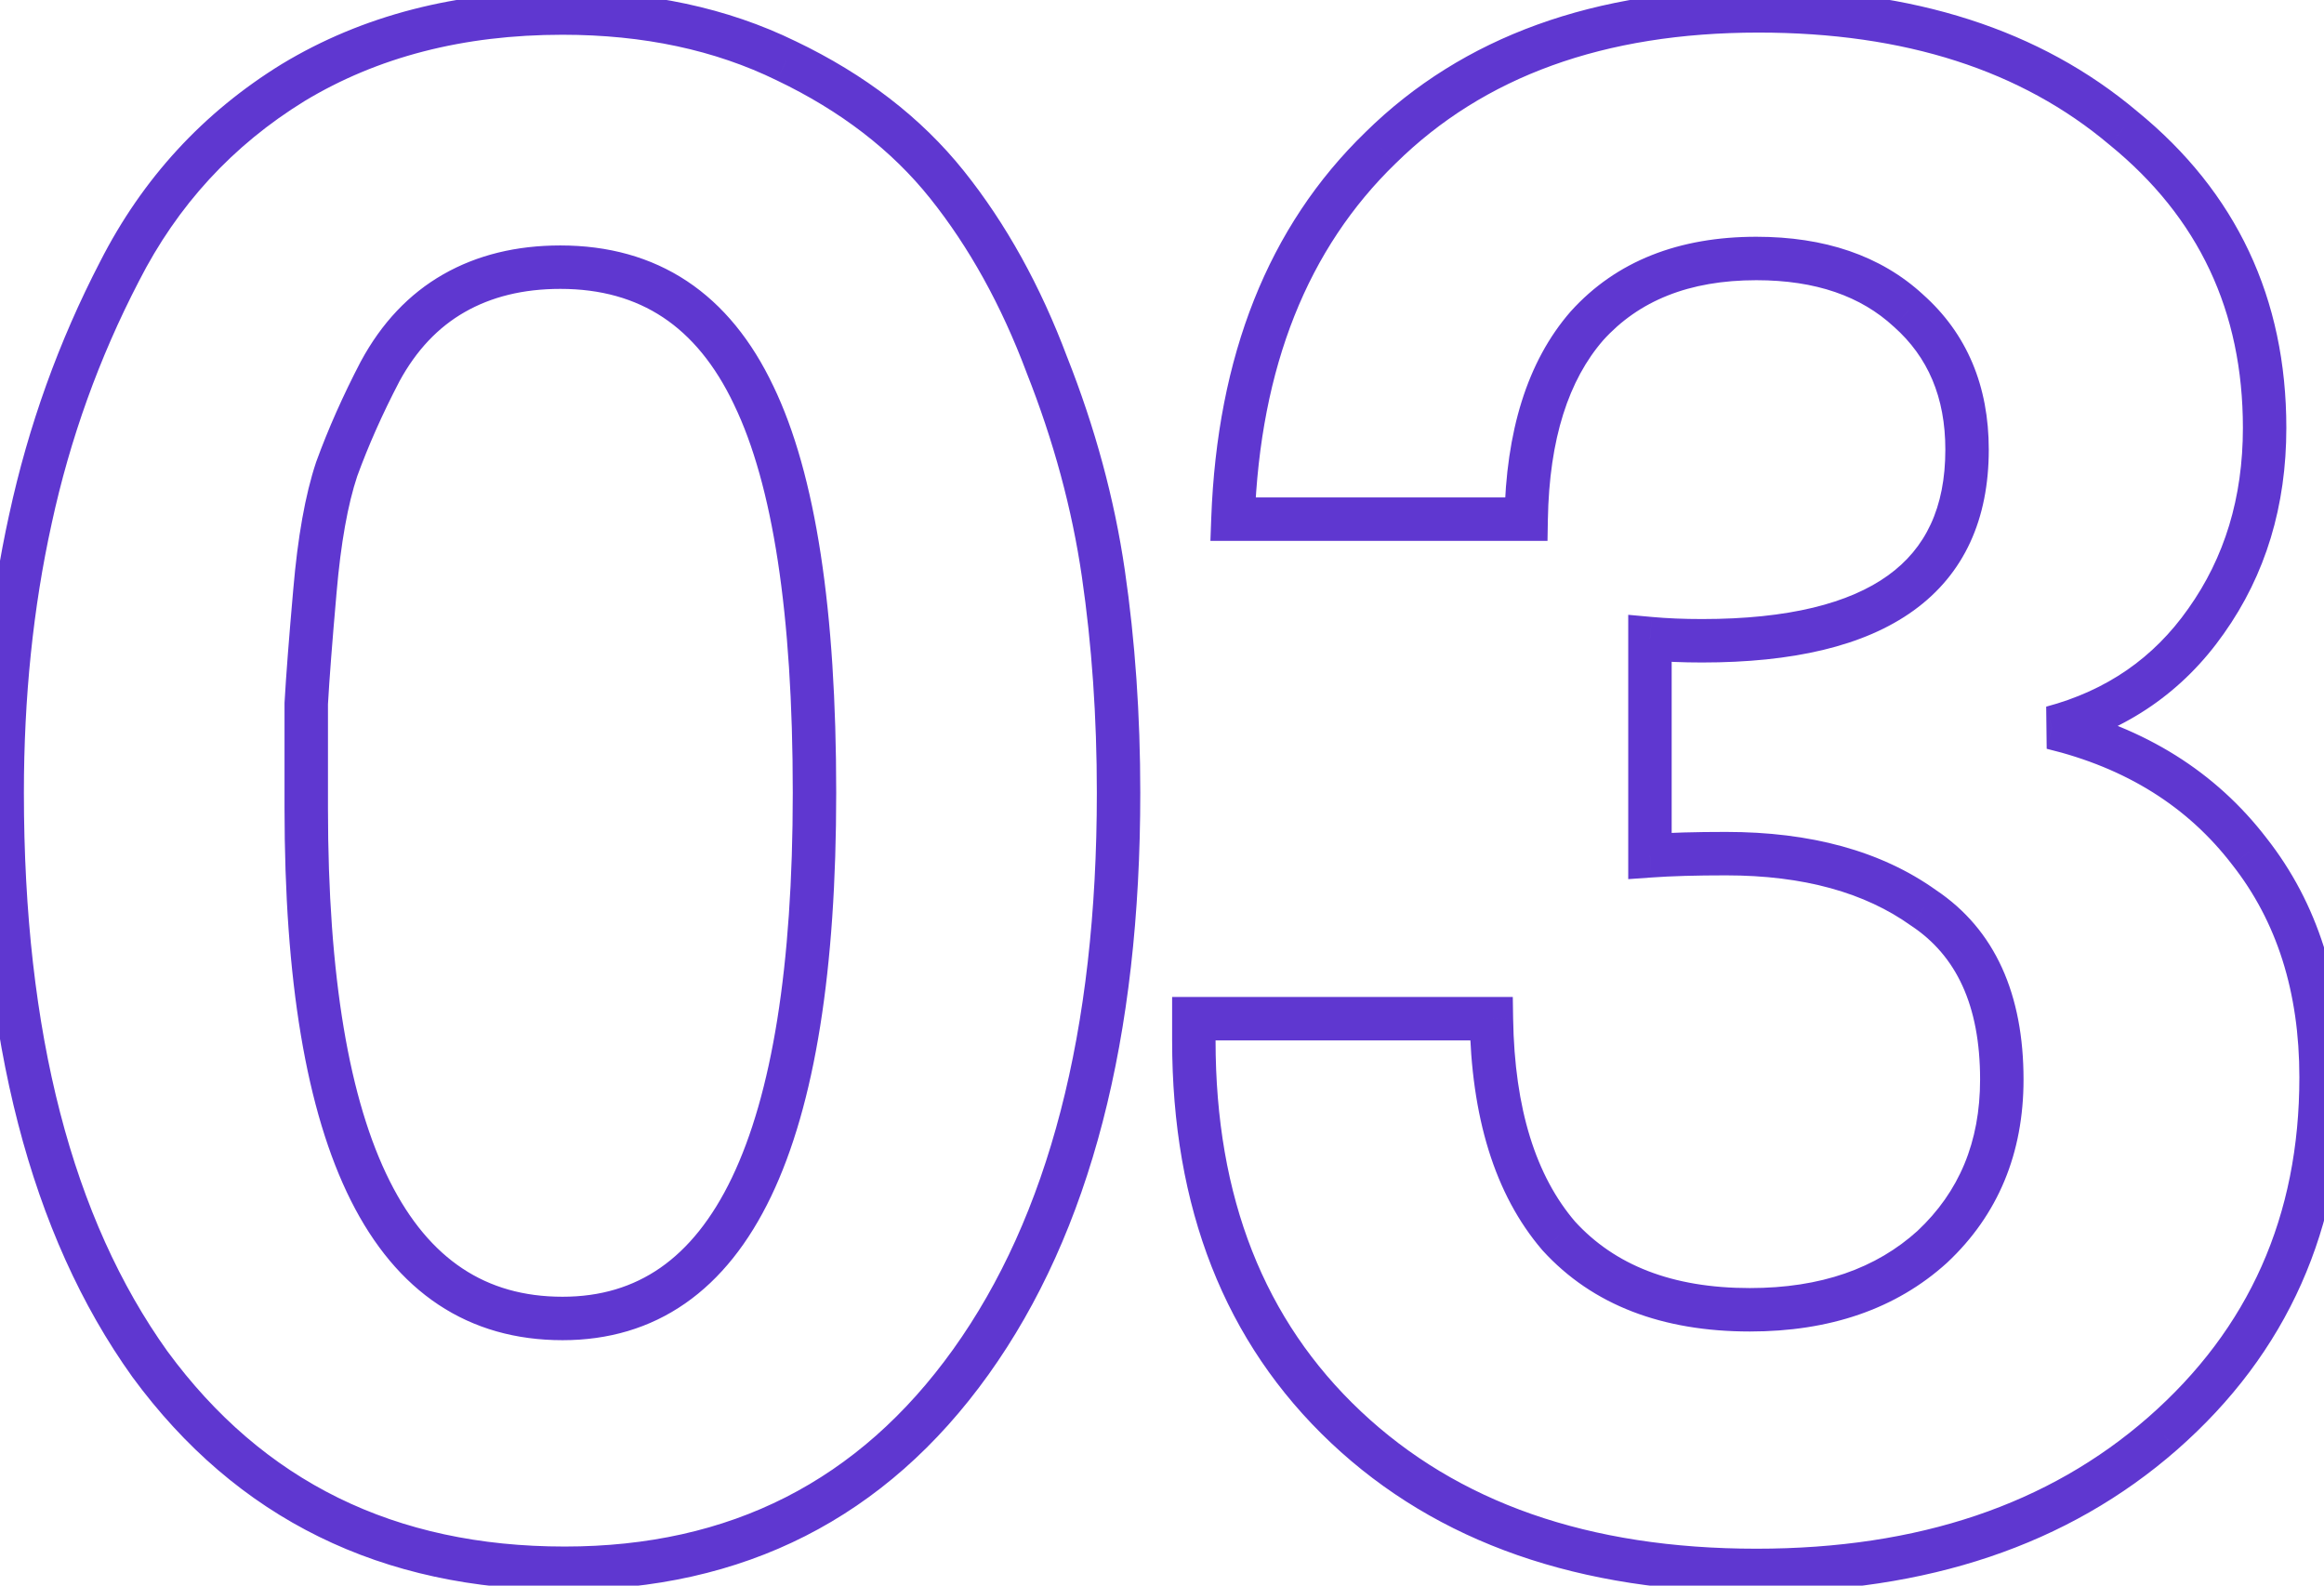 <svg width="107" height="73" viewBox="0 0 107 73" fill="none" xmlns="http://www.w3.org/2000/svg">
<path d="M36.2 2.8L35.761 3.698L35.769 3.702L36.2 2.8ZM43.6 8.5L42.819 9.125V9.125L43.6 8.5ZM48.2 16.8L47.264 17.151L47.267 17.16L47.27 17.168L48.2 16.8ZM50.8 26.4L49.81 26.544L50.8 26.4ZM44.7 62.7L43.887 62.118L44.7 62.7ZM6.9 62.8L6.087 63.382L6.094 63.392L6.9 62.8ZM1.4 23.9L2.377 24.115L2.377 24.112L1.4 23.9ZM5.5 12.5L6.388 12.96L6.391 12.954L5.5 12.5ZM13.5 3.8L12.983 2.944L12.976 2.948L13.5 3.8ZM20.9 13.5L20.404 12.632H20.404L20.9 13.5ZM17.5 17.1L16.621 16.624L16.617 16.631L16.613 16.637L17.5 17.1ZM15.5 21.6L14.56 21.258L14.556 21.271L14.551 21.284L15.5 21.6ZM14.5 27.2L15.496 27.288L15.496 27.285L14.5 27.2ZM14.1 32.4L13.101 32.344L13.1 32.372V32.4H14.1ZM34.7 18.2L33.797 18.629L33.799 18.635L34.7 18.2ZM25.9 1.6C29.639 1.6 32.918 2.308 35.761 3.698L36.639 1.902C33.482 0.358 29.895 -0.4 25.9 -0.4V1.6ZM35.769 3.702C38.718 5.113 41.059 6.924 42.819 9.125L44.381 7.875C42.408 5.409 39.815 3.421 36.632 1.898L35.769 3.702ZM42.819 9.125C44.611 11.365 46.096 14.036 47.264 17.151L49.136 16.449C47.904 13.164 46.322 10.302 44.381 7.875L42.819 9.125ZM47.27 17.168C48.51 20.301 49.356 23.426 49.81 26.544L51.789 26.256C51.311 22.974 50.423 19.699 49.13 16.432L47.27 17.168ZM49.81 26.544C50.27 29.692 50.5 33.011 50.5 36.5H52.5C52.5 32.923 52.264 29.508 51.789 26.256L49.81 26.544ZM50.5 36.5C50.5 47.511 48.257 56.013 43.887 62.118L45.513 63.282C50.21 56.72 52.5 47.756 52.5 36.5H50.5ZM43.887 62.118C39.545 68.183 33.618 71.2 26 71.2V73.2C34.249 73.2 40.788 69.883 45.513 63.282L43.887 62.118ZM26 71.2C18.168 71.2 12.108 68.205 7.706 62.208L6.094 63.392C10.892 69.929 17.566 73.2 26 73.2V71.2ZM7.713 62.218C3.344 56.114 1.1 47.579 1.1 36.5H-0.9C-0.9 47.821 1.389 56.819 6.087 63.382L7.713 62.218ZM1.1 36.5C1.1 32.098 1.527 27.971 2.377 24.115L0.423 23.685C-0.46 27.696 -0.9 31.969 -0.9 36.5H1.1ZM2.377 24.112C3.225 20.197 4.562 16.481 6.388 12.96L4.612 12.04C2.704 15.719 1.308 19.603 0.423 23.688L2.377 24.112ZM6.391 12.954C8.175 9.449 10.716 6.688 14.024 4.652L12.976 2.948C9.351 5.179 6.558 8.218 4.609 12.046L6.391 12.954ZM14.017 4.656C17.372 2.63 21.322 1.6 25.9 1.6V-0.4C21.012 -0.4 16.694 0.703 12.983 2.944L14.017 4.656ZM25.8 11.3C23.787 11.3 21.977 11.733 20.404 12.632L21.396 14.368C22.623 13.667 24.08 13.3 25.8 13.3V11.3ZM20.404 12.632C18.822 13.536 17.564 14.882 16.621 16.624L18.379 17.576C19.169 16.119 20.178 15.064 21.396 14.368L20.404 12.632ZM16.613 16.637C15.795 18.206 15.11 19.746 14.56 21.258L16.44 21.942C16.957 20.521 17.605 19.061 18.387 17.563L16.613 16.637ZM14.551 21.284C14.05 22.789 13.707 24.743 13.504 27.115L15.496 27.285C15.693 24.991 16.017 23.211 16.449 21.916L14.551 21.284ZM13.504 27.112C13.304 29.382 13.169 31.128 13.101 32.344L15.098 32.456C15.164 31.272 15.296 29.552 15.496 27.288L13.504 27.112ZM13.1 32.4C13.1 32.402 13.1 32.405 13.1 32.407C13.1 32.409 13.1 32.412 13.1 32.414C13.1 32.416 13.1 32.419 13.1 32.421C13.1 32.423 13.1 32.426 13.1 32.428C13.1 32.431 13.1 32.433 13.1 32.435C13.1 32.438 13.1 32.44 13.1 32.442C13.1 32.445 13.1 32.447 13.1 32.449C13.1 32.452 13.1 32.454 13.1 32.456C13.1 32.459 13.1 32.461 13.1 32.464C13.1 32.466 13.1 32.468 13.1 32.471C13.1 32.473 13.1 32.475 13.1 32.478C13.1 32.48 13.1 32.483 13.1 32.485C13.1 32.487 13.1 32.49 13.1 32.492C13.1 32.495 13.1 32.497 13.1 32.499C13.1 32.502 13.1 32.504 13.1 32.507C13.1 32.509 13.1 32.511 13.1 32.514C13.1 32.516 13.1 32.519 13.1 32.521C13.1 32.523 13.1 32.526 13.1 32.528C13.1 32.53 13.1 32.533 13.1 32.535C13.1 32.538 13.1 32.54 13.1 32.542C13.1 32.545 13.1 32.547 13.1 32.55C13.1 32.552 13.1 32.554 13.1 32.557C13.1 32.559 13.1 32.562 13.1 32.564C13.1 32.567 13.1 32.569 13.1 32.571C13.1 32.574 13.1 32.576 13.1 32.579C13.1 32.581 13.1 32.584 13.1 32.586C13.1 32.588 13.1 32.591 13.1 32.593C13.1 32.596 13.1 32.598 13.1 32.6C13.1 32.603 13.1 32.605 13.1 32.608C13.1 32.61 13.1 32.613 13.1 32.615C13.1 32.617 13.1 32.62 13.1 32.622C13.1 32.625 13.1 32.627 13.1 32.63C13.1 32.632 13.1 32.635 13.1 32.637C13.1 32.639 13.1 32.642 13.1 32.644C13.1 32.647 13.1 32.649 13.1 32.652C13.1 32.654 13.1 32.657 13.1 32.659C13.1 32.661 13.1 32.664 13.1 32.666C13.1 32.669 13.1 32.671 13.1 32.674C13.1 32.676 13.1 32.679 13.1 32.681C13.1 32.684 13.1 32.686 13.1 32.689C13.1 32.691 13.1 32.694 13.1 32.696C13.1 32.698 13.1 32.701 13.1 32.703C13.1 32.706 13.1 32.708 13.1 32.711C13.1 32.713 13.1 32.716 13.1 32.718C13.1 32.721 13.1 32.723 13.1 32.726C13.1 32.728 13.1 32.731 13.1 32.733C13.1 32.736 13.1 32.738 13.1 32.741C13.1 32.743 13.1 32.746 13.1 32.748C13.1 32.751 13.1 32.753 13.1 32.755C13.1 32.758 13.1 32.761 13.1 32.763C13.1 32.766 13.1 32.768 13.1 32.77C13.1 32.773 13.1 32.776 13.1 32.778C13.1 32.781 13.1 32.783 13.1 32.785C13.1 32.788 13.1 32.791 13.1 32.793C13.1 32.795 13.1 32.798 13.1 32.801C13.1 32.803 13.1 32.806 13.1 32.808C13.1 32.811 13.1 32.813 13.1 32.816C13.1 32.818 13.1 32.821 13.1 32.823C13.1 32.826 13.1 32.828 13.1 32.831C13.1 32.833 13.1 32.836 13.1 32.838C13.1 32.841 13.1 32.843 13.1 32.846C13.1 32.849 13.1 32.851 13.1 32.853C13.1 32.856 13.1 32.859 13.1 32.861C13.1 32.864 13.1 32.866 13.1 32.869C13.1 32.871 13.1 32.874 13.1 32.876C13.1 32.879 13.1 32.882 13.1 32.884C13.1 32.886 13.1 32.889 13.1 32.892C13.1 32.894 13.1 32.897 13.1 32.899C13.1 32.902 13.1 32.904 13.1 32.907C13.1 32.91 13.1 32.912 13.1 32.915C13.1 32.917 13.1 32.92 13.1 32.922C13.1 32.925 13.1 32.927 13.1 32.93C13.1 32.932 13.1 32.935 13.1 32.938C13.1 32.94 13.1 32.943 13.1 32.945C13.1 32.948 13.1 32.95 13.1 32.953C13.1 32.956 13.1 32.958 13.1 32.961C13.1 32.963 13.1 32.966 13.1 32.968C13.1 32.971 13.1 32.974 13.1 32.976C13.1 32.979 13.1 32.981 13.1 32.984C13.1 32.987 13.1 32.989 13.1 32.992C13.1 32.994 13.1 32.997 13.1 33C13.1 33.002 13.1 33.005 13.1 33.007C13.1 33.01 13.1 33.013 13.1 33.015C13.1 33.018 13.1 33.02 13.1 33.023C13.1 33.026 13.1 33.028 13.1 33.031C13.1 33.033 13.1 33.036 13.1 33.038C13.1 33.041 13.1 33.044 13.1 33.046C13.1 33.049 13.1 33.052 13.1 33.054C13.1 33.057 13.1 33.059 13.1 33.062C13.1 33.065 13.1 33.067 13.1 33.07C13.1 33.072 13.1 33.075 13.1 33.078C13.1 33.08 13.1 33.083 13.1 33.086C13.1 33.088 13.1 33.091 13.1 33.093C13.1 33.096 13.1 33.099 13.1 33.101C13.1 33.104 13.1 33.107 13.1 33.109C13.1 33.112 13.1 33.114 13.1 33.117C13.1 33.12 13.1 33.123 13.1 33.125C13.1 33.128 13.1 33.13 13.1 33.133C13.1 33.136 13.1 33.138 13.1 33.141C13.1 33.144 13.1 33.146 13.1 33.149C13.1 33.152 13.1 33.154 13.1 33.157C13.1 33.16 13.1 33.162 13.1 33.165C13.1 33.167 13.1 33.17 13.1 33.173C13.1 33.175 13.1 33.178 13.1 33.181C13.1 33.183 13.1 33.186 13.1 33.189C13.1 33.191 13.1 33.194 13.1 33.197C13.1 33.199 13.1 33.202 13.1 33.205C13.1 33.207 13.1 33.21 13.1 33.213C13.1 33.215 13.1 33.218 13.1 33.221C13.1 33.224 13.1 33.226 13.1 33.229C13.1 33.231 13.1 33.234 13.1 33.237C13.1 33.24 13.1 33.242 13.1 33.245C13.1 33.248 13.1 33.25 13.1 33.253C13.1 33.256 13.1 33.258 13.1 33.261C13.1 33.264 13.1 33.266 13.1 33.269C13.1 33.272 13.1 33.275 13.1 33.277C13.1 33.28 13.1 33.283 13.1 33.285C13.1 33.288 13.1 33.291 13.1 33.293C13.1 33.296 13.1 33.299 13.1 33.301C13.1 33.304 13.1 33.307 13.1 33.31C13.1 33.312 13.1 33.315 13.1 33.318C13.1 33.321 13.1 33.323 13.1 33.326C13.1 33.329 13.1 33.331 13.1 33.334C13.1 33.337 13.1 33.34 13.1 33.342C13.1 33.345 13.1 33.348 13.1 33.35C13.1 33.353 13.1 33.356 13.1 33.359C13.1 33.361 13.1 33.364 13.1 33.367C13.1 33.37 13.1 33.372 13.1 33.375C13.1 33.378 13.1 33.38 13.1 33.383C13.1 33.386 13.1 33.389 13.1 33.391C13.1 33.394 13.1 33.397 13.1 33.4C13.1 33.402 13.1 33.405 13.1 33.408C13.1 33.411 13.1 33.413 13.1 33.416C13.1 33.419 13.1 33.422 13.1 33.424C13.1 33.427 13.1 33.43 13.1 33.433C13.1 33.435 13.1 33.438 13.1 33.441C13.1 33.444 13.1 33.446 13.1 33.449C13.1 33.452 13.1 33.455 13.1 33.458C13.1 33.46 13.1 33.463 13.1 33.466C13.1 33.469 13.1 33.471 13.1 33.474C13.1 33.477 13.1 33.48 13.1 33.482C13.1 33.485 13.1 33.488 13.1 33.491C13.1 33.493 13.1 33.496 13.1 33.499C13.1 33.502 13.1 33.505 13.1 33.507C13.1 33.51 13.1 33.513 13.1 33.516C13.1 33.519 13.1 33.521 13.1 33.524C13.1 33.527 13.1 33.53 13.1 33.532C13.1 33.535 13.1 33.538 13.1 33.541C13.1 33.544 13.1 33.547 13.1 33.549C13.1 33.552 13.1 33.555 13.1 33.558C13.1 33.56 13.1 33.563 13.1 33.566C13.1 33.569 13.1 33.572 13.1 33.575C13.1 33.577 13.1 33.58 13.1 33.583C13.1 33.586 13.1 33.589 13.1 33.591C13.1 33.594 13.1 33.597 13.1 33.6C13.1 33.603 13.1 33.605 13.1 33.608C13.1 33.611 13.1 33.614 13.1 33.617C13.1 33.62 13.1 33.622 13.1 33.625C13.1 33.628 13.1 33.631 13.1 33.634C13.1 33.636 13.1 33.639 13.1 33.642C13.1 33.645 13.1 33.648 13.1 33.651C13.1 33.654 13.1 33.656 13.1 33.659C13.1 33.662 13.1 33.665 13.1 33.668C13.1 33.671 13.1 33.673 13.1 33.676C13.1 33.679 13.1 33.682 13.1 33.685C13.1 33.688 13.1 33.691 13.1 33.693C13.1 33.696 13.1 33.699 13.1 33.702C13.1 33.705 13.1 33.708 13.1 33.71C13.1 33.713 13.1 33.716 13.1 33.719C13.1 33.722 13.1 33.725 13.1 33.728C13.1 33.73 13.1 33.733 13.1 33.736C13.1 33.739 13.1 33.742 13.1 33.745C13.1 33.748 13.1 33.751 13.1 33.753C13.1 33.756 13.1 33.759 13.1 33.762C13.1 33.765 13.1 33.768 13.1 33.771C13.1 33.773 13.1 33.776 13.1 33.779C13.1 33.782 13.1 33.785 13.1 33.788C13.1 33.791 13.1 33.794 13.1 33.797C13.1 33.8 13.1 33.802 13.1 33.805C13.1 33.808 13.1 33.811 13.1 33.814C13.1 33.817 13.1 33.82 13.1 33.823C13.1 33.825 13.1 33.828 13.1 33.831C13.1 33.834 13.1 33.837 13.1 33.84C13.1 33.843 13.1 33.846 13.1 33.849C13.1 33.852 13.1 33.855 13.1 33.857C13.1 33.86 13.1 33.863 13.1 33.866C13.1 33.869 13.1 33.872 13.1 33.875C13.1 33.878 13.1 33.881 13.1 33.884C13.1 33.887 13.1 33.889 13.1 33.892C13.1 33.895 13.1 33.898 13.1 33.901C13.1 33.904 13.1 33.907 13.1 33.91C13.1 33.913 13.1 33.916 13.1 33.919C13.1 33.922 13.1 33.925 13.1 33.928C13.1 33.931 13.1 33.933 13.1 33.936C13.1 33.939 13.1 33.942 13.1 33.945C13.1 33.948 13.1 33.951 13.1 33.954C13.1 33.957 13.1 33.96 13.1 33.963C13.1 33.966 13.1 33.969 13.1 33.972C13.1 33.975 13.1 33.977 13.1 33.98C13.1 33.983 13.1 33.986 13.1 33.989C13.1 33.992 13.1 33.995 13.1 33.998C13.1 34.001 13.1 34.004 13.1 34.007C13.1 34.01 13.1 34.013 13.1 34.016C13.1 34.019 13.1 34.022 13.1 34.025C13.1 34.028 13.1 34.031 13.1 34.034C13.1 34.037 13.1 34.04 13.1 34.043C13.1 34.046 13.1 34.049 13.1 34.052C13.1 34.055 13.1 34.058 13.1 34.06C13.1 34.063 13.1 34.066 13.1 34.069C13.1 34.072 13.1 34.075 13.1 34.078C13.1 34.081 13.1 34.084 13.1 34.087C13.1 34.09 13.1 34.093 13.1 34.096C13.1 34.099 13.1 34.102 13.1 34.105C13.1 34.108 13.1 34.111 13.1 34.114C13.1 34.117 13.1 34.12 13.1 34.123C13.1 34.126 13.1 34.129 13.1 34.132C13.1 34.135 13.1 34.138 13.1 34.141C13.1 34.144 13.1 34.147 13.1 34.15C13.1 34.153 13.1 34.156 13.1 34.159C13.1 34.162 13.1 34.165 13.1 34.168C13.1 34.171 13.1 34.175 13.1 34.178C13.1 34.181 13.1 34.184 13.1 34.187C13.1 34.19 13.1 34.193 13.1 34.196C13.1 34.199 13.1 34.202 13.1 34.205C13.1 34.208 13.1 34.211 13.1 34.214C13.1 34.217 13.1 34.22 13.1 34.223C13.1 34.226 13.1 34.229 13.1 34.232C13.1 34.235 13.1 34.238 13.1 34.241C13.1 34.244 13.1 34.247 13.1 34.25C13.1 34.253 13.1 34.256 13.1 34.259C13.1 34.262 13.1 34.265 13.1 34.269C13.1 34.272 13.1 34.275 13.1 34.278C13.1 34.281 13.1 34.284 13.1 34.287C13.1 34.29 13.1 34.293 13.1 34.296C13.1 34.299 13.1 34.302 13.1 34.305C13.1 34.308 13.1 34.311 13.1 34.314C13.1 34.317 13.1 34.321 13.1 34.324C13.1 34.327 13.1 34.33 13.1 34.333C13.1 34.336 13.1 34.339 13.1 34.342C13.1 34.345 13.1 34.348 13.1 34.351C13.1 34.354 13.1 34.357 13.1 34.36C13.1 34.364 13.1 34.367 13.1 34.37C13.1 34.373 13.1 34.376 13.1 34.379C13.1 34.382 13.1 34.385 13.1 34.388C13.1 34.391 13.1 34.394 13.1 34.397C13.1 34.401 13.1 34.404 13.1 34.407C13.1 34.41 13.1 34.413 13.1 34.416C13.1 34.419 13.1 34.422 13.1 34.425C13.1 34.428 13.1 34.431 13.1 34.435C13.1 34.438 13.1 34.441 13.1 34.444C13.1 34.447 13.1 34.45 13.1 34.453C13.1 34.456 13.1 34.459 13.1 34.463C13.1 34.466 13.1 34.469 13.1 34.472C13.1 34.475 13.1 34.478 13.1 34.481C13.1 34.484 13.1 34.487 13.1 34.491C13.1 34.494 13.1 34.497 13.1 34.5C13.1 34.503 13.1 34.506 13.1 34.509C13.1 34.513 13.1 34.516 13.1 34.519C13.1 34.522 13.1 34.525 13.1 34.528C13.1 34.531 13.1 34.534 13.1 34.538C13.1 34.541 13.1 34.544 13.1 34.547C13.1 34.55 13.1 34.553 13.1 34.556C13.1 34.56 13.1 34.563 13.1 34.566C13.1 34.569 13.1 34.572 13.1 34.575C13.1 34.578 13.1 34.582 13.1 34.585C13.1 34.588 13.1 34.591 13.1 34.594C13.1 34.597 13.1 34.6 13.1 34.604C13.1 34.607 13.1 34.61 13.1 34.613C13.1 34.616 13.1 34.62 13.1 34.623C13.1 34.626 13.1 34.629 13.1 34.632C13.1 34.635 13.1 34.639 13.1 34.642C13.1 34.645 13.1 34.648 13.1 34.651C13.1 34.654 13.1 34.657 13.1 34.661C13.1 34.664 13.1 34.667 13.1 34.67C13.1 34.673 13.1 34.677 13.1 34.68C13.1 34.683 13.1 34.686 13.1 34.689C13.1 34.693 13.1 34.696 13.1 34.699C13.1 34.702 13.1 34.705 13.1 34.709C13.1 34.712 13.1 34.715 13.1 34.718C13.1 34.721 13.1 34.724 13.1 34.728C13.1 34.731 13.1 34.734 13.1 34.737C13.1 34.74 13.1 34.744 13.1 34.747C13.1 34.75 13.1 34.753 13.1 34.757C13.1 34.76 13.1 34.763 13.1 34.766C13.1 34.769 13.1 34.773 13.1 34.776C13.1 34.779 13.1 34.782 13.1 34.785C13.1 34.789 13.1 34.792 13.1 34.795C13.1 34.798 13.1 34.801 13.1 34.805C13.1 34.808 13.1 34.811 13.1 34.814C13.1 34.818 13.1 34.821 13.1 34.824C13.1 34.827 13.1 34.831 13.1 34.834C13.1 34.837 13.1 34.84 13.1 34.843C13.1 34.847 13.1 34.85 13.1 34.853C13.1 34.856 13.1 34.86 13.1 34.863C13.1 34.866 13.1 34.869 13.1 34.873C13.1 34.876 13.1 34.879 13.1 34.882C13.1 34.886 13.1 34.889 13.1 34.892C13.1 34.895 13.1 34.899 13.1 34.902C13.1 34.905 13.1 34.908 13.1 34.912C13.1 34.915 13.1 34.918 13.1 34.921C13.1 34.925 13.1 34.928 13.1 34.931C13.1 34.934 13.1 34.938 13.1 34.941C13.1 34.944 13.1 34.947 13.1 34.951C13.1 34.954 13.1 34.957 13.1 34.961C13.1 34.964 13.1 34.967 13.1 34.97C13.1 34.974 13.1 34.977 13.1 34.98C13.1 34.983 13.1 34.987 13.1 34.99C13.1 34.993 13.1 34.997 13.1 35C13.1 35.003 13.1 35.006 13.1 35.01C13.1 35.013 13.1 35.016 13.1 35.02C13.1 35.023 13.1 35.026 13.1 35.029C13.1 35.033 13.1 35.036 13.1 35.039C13.1 35.043 13.1 35.046 13.1 35.049C13.1 35.053 13.1 35.056 13.1 35.059C13.1 35.062 13.1 35.066 13.1 35.069C13.1 35.072 13.1 35.076 13.1 35.079C13.1 35.082 13.1 35.086 13.1 35.089C13.1 35.092 13.1 35.096 13.1 35.099C13.1 35.102 13.1 35.105 13.1 35.109C13.1 35.112 13.1 35.115 13.1 35.119C13.1 35.122 13.1 35.125 13.1 35.129C13.1 35.132 13.1 35.135 13.1 35.139C13.1 35.142 13.1 35.145 13.1 35.149C13.1 35.152 13.1 35.155 13.1 35.159C13.1 35.162 13.1 35.165 13.1 35.169C13.1 35.172 13.1 35.175 13.1 35.179C13.1 35.182 13.1 35.185 13.1 35.189C13.1 35.192 13.1 35.195 13.1 35.199C13.1 35.202 13.1 35.205 13.1 35.209C13.1 35.212 13.1 35.215 13.1 35.219C13.1 35.222 13.1 35.225 13.1 35.229C13.1 35.232 13.1 35.236 13.1 35.239C13.1 35.242 13.1 35.246 13.1 35.249C13.1 35.252 13.1 35.256 13.1 35.259C13.1 35.263 13.1 35.266 13.1 35.269C13.1 35.273 13.1 35.276 13.1 35.279C13.1 35.283 13.1 35.286 13.1 35.289C13.1 35.293 13.1 35.296 13.1 35.3C13.1 35.303 13.1 35.306 13.1 35.31C13.1 35.313 13.1 35.316 13.1 35.32C13.1 35.323 13.1 35.327 13.1 35.33C13.1 35.333 13.1 35.337 13.1 35.34C13.1 35.343 13.1 35.347 13.1 35.35C13.1 35.354 13.1 35.357 13.1 35.36C13.1 35.364 13.1 35.367 13.1 35.371C13.1 35.374 13.1 35.377 13.1 35.381C13.1 35.384 13.1 35.388 13.1 35.391C13.1 35.394 13.1 35.398 13.1 35.401C13.1 35.405 13.1 35.408 13.1 35.411C13.1 35.415 13.1 35.418 13.1 35.422C13.1 35.425 13.1 35.428 13.1 35.432C13.1 35.435 13.1 35.439 13.1 35.442C13.1 35.446 13.1 35.449 13.1 35.452C13.1 35.456 13.1 35.459 13.1 35.463C13.1 35.466 13.1 35.47 13.1 35.473C13.1 35.476 13.1 35.48 13.1 35.483C13.1 35.487 13.1 35.49 13.1 35.494C13.1 35.497 13.1 35.5 13.1 35.504C13.1 35.507 13.1 35.511 13.1 35.514C13.1 35.518 13.1 35.521 13.1 35.525C13.1 35.528 13.1 35.531 13.1 35.535C13.1 35.538 13.1 35.542 13.1 35.545C13.1 35.549 13.1 35.552 13.1 35.556C13.1 35.559 13.1 35.562 13.1 35.566C13.1 35.569 13.1 35.573 13.1 35.576C13.1 35.58 13.1 35.583 13.1 35.587C13.1 35.59 13.1 35.594 13.1 35.597C13.1 35.6 13.1 35.604 13.1 35.607C13.1 35.611 13.1 35.614 13.1 35.618C13.1 35.621 13.1 35.625 13.1 35.628C13.1 35.632 13.1 35.635 13.1 35.639C13.1 35.642 13.1 35.646 13.1 35.649C13.1 35.653 13.1 35.656 13.1 35.66C13.1 35.663 13.1 35.666 13.1 35.67C13.1 35.673 13.1 35.677 13.1 35.68C13.1 35.684 13.1 35.687 13.1 35.691C13.1 35.694 13.1 35.698 13.1 35.701C13.1 35.705 13.1 35.708 13.1 35.712C13.1 35.715 13.1 35.719 13.1 35.722C13.1 35.726 13.1 35.729 13.1 35.733C13.1 35.736 13.1 35.74 13.1 35.743C13.1 35.747 13.1 35.75 13.1 35.754C13.1 35.757 13.1 35.761 13.1 35.764C13.1 35.768 13.1 35.772 13.1 35.775C13.1 35.779 13.1 35.782 13.1 35.785C13.1 35.789 13.1 35.793 13.1 35.796C13.1 35.8 13.1 35.803 13.1 35.807C13.1 35.81 13.1 35.814 13.1 35.817C13.1 35.821 13.1 35.824 13.1 35.828C13.1 35.831 13.1 35.835 13.1 35.838C13.1 35.842 13.1 35.846 13.1 35.849C13.1 35.853 13.1 35.856 13.1 35.86C13.1 35.863 13.1 35.867 13.1 35.87C13.1 35.874 13.1 35.877 13.1 35.881C13.1 35.885 13.1 35.888 13.1 35.892C13.1 35.895 13.1 35.899 13.1 35.902C13.1 35.906 13.1 35.909 13.1 35.913C13.1 35.916 13.1 35.92 13.1 35.923C13.1 35.927 13.1 35.931 13.1 35.934C13.1 35.938 13.1 35.941 13.1 35.945C13.1 35.949 13.1 35.952 13.1 35.956C13.1 35.959 13.1 35.963 13.1 35.966C13.1 35.97 13.1 35.974 13.1 35.977C13.1 35.981 13.1 35.984 13.1 35.988C13.1 35.991 13.1 35.995 13.1 35.998C13.1 36.002 13.1 36.006 13.1 36.009C13.1 36.013 13.1 36.016 13.1 36.02C13.1 36.024 13.1 36.027 13.1 36.031C13.1 36.034 13.1 36.038 13.1 36.041C13.1 36.045 13.1 36.049 13.1 36.052C13.1 36.056 13.1 36.059 13.1 36.063C13.1 36.067 13.1 36.07 13.1 36.074C13.1 36.078 13.1 36.081 13.1 36.085C13.1 36.088 13.1 36.092 13.1 36.096C13.1 36.099 13.1 36.103 13.1 36.106C13.1 36.11 13.1 36.114 13.1 36.117C13.1 36.121 13.1 36.124 13.1 36.128C13.1 36.132 13.1 36.135 13.1 36.139C13.1 36.142 13.1 36.146 13.1 36.15C13.1 36.153 13.1 36.157 13.1 36.161C13.1 36.164 13.1 36.168 13.1 36.172C13.1 36.175 13.1 36.179 13.1 36.182C13.1 36.186 13.1 36.19 13.1 36.193C13.1 36.197 13.1 36.201 13.1 36.204C13.1 36.208 13.1 36.212 13.1 36.215C13.1 36.219 13.1 36.222 13.1 36.226C13.1 36.23 13.1 36.233 13.1 36.237C13.1 36.241 13.1 36.244 13.1 36.248C13.1 36.252 13.1 36.255 13.1 36.259C13.1 36.263 13.1 36.266 13.1 36.27C13.1 36.273 13.1 36.277 13.1 36.281C13.1 36.285 13.1 36.288 13.1 36.292C13.1 36.295 13.1 36.299 13.1 36.303C13.1 36.306 13.1 36.31 13.1 36.314C13.1 36.318 13.1 36.321 13.1 36.325C13.1 36.328 13.1 36.332 13.1 36.336C13.1 36.34 13.1 36.343 13.1 36.347C13.1 36.35 13.1 36.354 13.1 36.358C13.1 36.362 13.1 36.365 13.1 36.369C13.1 36.373 13.1 36.376 13.1 36.38C13.1 36.384 13.1 36.387 13.1 36.391C13.1 36.395 13.1 36.398 13.1 36.402C13.1 36.406 13.1 36.41 13.1 36.413C13.1 36.417 13.1 36.421 13.1 36.424C13.1 36.428 13.1 36.432 13.1 36.435C13.1 36.439 13.1 36.443 13.1 36.447C13.1 36.45 13.1 36.454 13.1 36.458C13.1 36.461 13.1 36.465 13.1 36.469C13.1 36.472 13.1 36.476 13.1 36.48C13.1 36.484 13.1 36.487 13.1 36.491C13.1 36.495 13.1 36.498 13.1 36.502C13.1 36.506 13.1 36.51 13.1 36.513C13.1 36.517 13.1 36.521 13.1 36.525C13.1 36.528 13.1 36.532 13.1 36.536C13.1 36.539 13.1 36.543 13.1 36.547C13.1 36.551 13.1 36.554 13.1 36.558C13.1 36.562 13.1 36.566 13.1 36.569C13.1 36.573 13.1 36.577 13.1 36.581C13.1 36.584 13.1 36.588 13.1 36.592C13.1 36.596 13.1 36.599 13.1 36.603C13.1 36.607 13.1 36.611 13.1 36.614C13.1 36.618 13.1 36.622 13.1 36.626C13.1 36.629 13.1 36.633 13.1 36.637C13.1 36.641 13.1 36.644 13.1 36.648C13.1 36.652 13.1 36.656 13.1 36.659C13.1 36.663 13.1 36.667 13.1 36.671C13.1 36.674 13.1 36.678 13.1 36.682C13.1 36.686 13.1 36.69 13.1 36.693C13.1 36.697 13.1 36.701 13.1 36.705C13.1 36.708 13.1 36.712 13.1 36.716C13.1 36.72 13.1 36.723 13.1 36.727C13.1 36.731 13.1 36.735 13.1 36.739C13.1 36.742 13.1 36.746 13.1 36.75C13.1 36.754 13.1 36.758 13.1 36.761C13.1 36.765 13.1 36.769 13.1 36.773C13.1 36.776 13.1 36.78 13.1 36.784C13.1 36.788 13.1 36.792 13.1 36.795C13.1 36.799 13.1 36.803 13.1 36.807C13.1 36.811 13.1 36.815 13.1 36.818C13.1 36.822 13.1 36.826 13.1 36.83C13.1 36.834 13.1 36.837 13.1 36.841C13.1 36.845 13.1 36.849 13.1 36.853C13.1 36.856 13.1 36.86 13.1 36.864C13.1 36.868 13.1 36.872 13.1 36.876C13.1 36.879 13.1 36.883 13.1 36.887C13.1 36.891 13.1 36.895 13.1 36.898C13.1 36.902 13.1 36.906 13.1 36.91C13.1 36.914 13.1 36.917 13.1 36.921C13.1 36.925 13.1 36.929 13.1 36.933C13.1 36.937 13.1 36.941 13.1 36.944C13.1 36.948 13.1 36.952 13.1 36.956C13.1 36.96 13.1 36.964 13.1 36.968C13.1 36.971 13.1 36.975 13.1 36.979C13.1 36.983 13.1 36.987 13.1 36.99C13.1 36.994 13.1 36.998 13.1 37.002C13.1 37.006 13.1 37.01 13.1 37.014C13.1 37.017 13.1 37.021 13.1 37.025C13.1 37.029 13.1 37.033 13.1 37.037C13.1 37.041 13.1 37.045 13.1 37.048C13.1 37.052 13.1 37.056 13.1 37.06C13.1 37.064 13.1 37.068 13.1 37.072C13.1 37.075 13.1 37.079 13.1 37.083C13.1 37.087 13.1 37.091 13.1 37.095C13.1 37.099 13.1 37.103 13.1 37.106C13.1 37.11 13.1 37.114 13.1 37.118C13.1 37.122 13.1 37.126 13.1 37.13C13.1 37.134 13.1 37.138 13.1 37.142C13.1 37.145 13.1 37.149 13.1 37.153C13.1 37.157 13.1 37.161 13.1 37.165C13.1 37.169 13.1 37.173 13.1 37.177C13.1 37.181 13.1 37.184 13.1 37.188C13.1 37.192 13.1 37.196 13.1 37.2H15.1C15.1 37.196 15.1 37.192 15.1 37.188C15.1 37.184 15.1 37.181 15.1 37.177C15.1 37.173 15.1 37.169 15.1 37.165C15.1 37.161 15.1 37.157 15.1 37.153C15.1 37.149 15.1 37.145 15.1 37.142C15.1 37.138 15.1 37.134 15.1 37.13C15.1 37.126 15.1 37.122 15.1 37.118C15.1 37.114 15.1 37.11 15.1 37.106C15.1 37.103 15.1 37.099 15.1 37.095C15.1 37.091 15.1 37.087 15.1 37.083C15.1 37.079 15.1 37.075 15.1 37.072C15.1 37.068 15.1 37.064 15.1 37.06C15.1 37.056 15.1 37.052 15.1 37.048C15.1 37.045 15.1 37.041 15.1 37.037C15.1 37.033 15.1 37.029 15.1 37.025C15.1 37.021 15.1 37.017 15.1 37.014C15.1 37.01 15.1 37.006 15.1 37.002C15.1 36.998 15.1 36.994 15.1 36.99C15.1 36.987 15.1 36.983 15.1 36.979C15.1 36.975 15.1 36.971 15.1 36.968C15.1 36.964 15.1 36.96 15.1 36.956C15.1 36.952 15.1 36.948 15.1 36.944C15.1 36.941 15.1 36.937 15.1 36.933C15.1 36.929 15.1 36.925 15.1 36.921C15.1 36.917 15.1 36.914 15.1 36.91C15.1 36.906 15.1 36.902 15.1 36.898C15.1 36.895 15.1 36.891 15.1 36.887C15.1 36.883 15.1 36.879 15.1 36.876C15.1 36.872 15.1 36.868 15.1 36.864C15.1 36.86 15.1 36.856 15.1 36.853C15.1 36.849 15.1 36.845 15.1 36.841C15.1 36.837 15.1 36.834 15.1 36.83C15.1 36.826 15.1 36.822 15.1 36.818C15.1 36.815 15.1 36.811 15.1 36.807C15.1 36.803 15.1 36.799 15.1 36.795C15.1 36.792 15.1 36.788 15.1 36.784C15.1 36.78 15.1 36.776 15.1 36.773C15.1 36.769 15.1 36.765 15.1 36.761C15.1 36.758 15.1 36.754 15.1 36.75C15.1 36.746 15.1 36.742 15.1 36.739C15.1 36.735 15.1 36.731 15.1 36.727C15.1 36.723 15.1 36.72 15.1 36.716C15.1 36.712 15.1 36.708 15.1 36.705C15.1 36.701 15.1 36.697 15.1 36.693C15.1 36.69 15.1 36.686 15.1 36.682C15.1 36.678 15.1 36.674 15.1 36.671C15.1 36.667 15.1 36.663 15.1 36.659C15.1 36.656 15.1 36.652 15.1 36.648C15.1 36.644 15.1 36.641 15.1 36.637C15.1 36.633 15.1 36.629 15.1 36.626C15.1 36.622 15.1 36.618 15.1 36.614C15.1 36.611 15.1 36.607 15.1 36.603C15.1 36.599 15.1 36.596 15.1 36.592C15.1 36.588 15.1 36.584 15.1 36.581C15.1 36.577 15.1 36.573 15.1 36.569C15.1 36.566 15.1 36.562 15.1 36.558C15.1 36.554 15.1 36.551 15.1 36.547C15.1 36.543 15.1 36.539 15.1 36.536C15.1 36.532 15.1 36.528 15.1 36.525C15.1 36.521 15.1 36.517 15.1 36.513C15.1 36.51 15.1 36.506 15.1 36.502C15.1 36.498 15.1 36.495 15.1 36.491C15.1 36.487 15.1 36.484 15.1 36.48C15.1 36.476 15.1 36.472 15.1 36.469C15.1 36.465 15.1 36.461 15.1 36.458C15.1 36.454 15.1 36.45 15.1 36.447C15.1 36.443 15.1 36.439 15.1 36.435C15.1 36.432 15.1 36.428 15.1 36.424C15.1 36.421 15.1 36.417 15.1 36.413C15.1 36.41 15.1 36.406 15.1 36.402C15.1 36.398 15.1 36.395 15.1 36.391C15.1 36.387 15.1 36.384 15.1 36.38C15.1 36.376 15.1 36.373 15.1 36.369C15.1 36.365 15.1 36.362 15.1 36.358C15.1 36.354 15.1 36.35 15.1 36.347C15.1 36.343 15.1 36.34 15.1 36.336C15.1 36.332 15.1 36.328 15.1 36.325C15.1 36.321 15.1 36.318 15.1 36.314C15.1 36.31 15.1 36.306 15.1 36.303C15.1 36.299 15.1 36.295 15.1 36.292C15.1 36.288 15.1 36.285 15.1 36.281C15.1 36.277 15.1 36.273 15.1 36.27C15.1 36.266 15.1 36.263 15.1 36.259C15.1 36.255 15.1 36.252 15.1 36.248C15.1 36.244 15.1 36.241 15.1 36.237C15.1 36.233 15.1 36.23 15.1 36.226C15.1 36.222 15.1 36.219 15.1 36.215C15.1 36.212 15.1 36.208 15.1 36.204C15.1 36.201 15.1 36.197 15.1 36.193C15.1 36.19 15.1 36.186 15.1 36.182C15.1 36.179 15.1 36.175 15.1 36.172C15.1 36.168 15.1 36.164 15.1 36.161C15.1 36.157 15.1 36.153 15.1 36.15C15.1 36.146 15.1 36.142 15.1 36.139C15.1 36.135 15.1 36.132 15.1 36.128C15.1 36.124 15.1 36.121 15.1 36.117C15.1 36.114 15.1 36.11 15.1 36.106C15.1 36.103 15.1 36.099 15.1 36.096C15.1 36.092 15.1 36.088 15.1 36.085C15.1 36.081 15.1 36.078 15.1 36.074C15.1 36.07 15.1 36.067 15.1 36.063C15.1 36.059 15.1 36.056 15.1 36.052C15.1 36.049 15.1 36.045 15.1 36.041C15.1 36.038 15.1 36.034 15.1 36.031C15.1 36.027 15.1 36.024 15.1 36.02C15.1 36.016 15.1 36.013 15.1 36.009C15.1 36.006 15.1 36.002 15.1 35.998C15.1 35.995 15.1 35.991 15.1 35.988C15.1 35.984 15.1 35.981 15.1 35.977C15.1 35.974 15.1 35.97 15.1 35.966C15.1 35.963 15.1 35.959 15.1 35.956C15.1 35.952 15.1 35.949 15.1 35.945C15.1 35.941 15.1 35.938 15.1 35.934C15.1 35.931 15.1 35.927 15.1 35.923C15.1 35.92 15.1 35.916 15.1 35.913C15.1 35.909 15.1 35.906 15.1 35.902C15.1 35.899 15.1 35.895 15.1 35.892C15.1 35.888 15.1 35.885 15.1 35.881C15.1 35.877 15.1 35.874 15.1 35.87C15.1 35.867 15.1 35.863 15.1 35.86C15.1 35.856 15.1 35.853 15.1 35.849C15.1 35.846 15.1 35.842 15.1 35.838C15.1 35.835 15.1 35.831 15.1 35.828C15.1 35.824 15.1 35.821 15.1 35.817C15.1 35.814 15.1 35.81 15.1 35.807C15.1 35.803 15.1 35.8 15.1 35.796C15.1 35.793 15.1 35.789 15.1 35.785C15.1 35.782 15.1 35.779 15.1 35.775C15.1 35.772 15.1 35.768 15.1 35.764C15.1 35.761 15.1 35.757 15.1 35.754C15.1 35.75 15.1 35.747 15.1 35.743C15.1 35.74 15.1 35.736 15.1 35.733C15.1 35.729 15.1 35.726 15.1 35.722C15.1 35.719 15.1 35.715 15.1 35.712C15.1 35.708 15.1 35.705 15.1 35.701C15.1 35.698 15.1 35.694 15.1 35.691C15.1 35.687 15.1 35.684 15.1 35.68C15.1 35.677 15.1 35.673 15.1 35.67C15.1 35.666 15.1 35.663 15.1 35.66C15.1 35.656 15.1 35.653 15.1 35.649C15.1 35.646 15.1 35.642 15.1 35.639C15.1 35.635 15.1 35.632 15.1 35.628C15.1 35.625 15.1 35.621 15.1 35.618C15.1 35.614 15.1 35.611 15.1 35.607C15.1 35.604 15.1 35.6 15.1 35.597C15.1 35.594 15.1 35.59 15.1 35.587C15.1 35.583 15.1 35.58 15.1 35.576C15.1 35.573 15.1 35.569 15.1 35.566C15.1 35.562 15.1 35.559 15.1 35.556C15.1 35.552 15.1 35.549 15.1 35.545C15.1 35.542 15.1 35.538 15.1 35.535C15.1 35.531 15.1 35.528 15.1 35.525C15.1 35.521 15.1 35.518 15.1 35.514C15.1 35.511 15.1 35.507 15.1 35.504C15.1 35.5 15.1 35.497 15.1 35.494C15.1 35.49 15.1 35.487 15.1 35.483C15.1 35.48 15.1 35.476 15.1 35.473C15.1 35.47 15.1 35.466 15.1 35.463C15.1 35.459 15.1 35.456 15.1 35.452C15.1 35.449 15.1 35.446 15.1 35.442C15.1 35.439 15.1 35.435 15.1 35.432C15.1 35.428 15.1 35.425 15.1 35.422C15.1 35.418 15.1 35.415 15.1 35.411C15.1 35.408 15.1 35.405 15.1 35.401C15.1 35.398 15.1 35.394 15.1 35.391C15.1 35.388 15.1 35.384 15.1 35.381C15.1 35.377 15.1 35.374 15.1 35.371C15.1 35.367 15.1 35.364 15.1 35.36C15.1 35.357 15.1 35.354 15.1 35.35C15.1 35.347 15.1 35.343 15.1 35.34C15.1 35.337 15.1 35.333 15.1 35.33C15.1 35.327 15.1 35.323 15.1 35.32C15.1 35.316 15.1 35.313 15.1 35.31C15.1 35.306 15.1 35.303 15.1 35.3C15.1 35.296 15.1 35.293 15.1 35.289C15.1 35.286 15.1 35.283 15.1 35.279C15.1 35.276 15.1 35.273 15.1 35.269C15.1 35.266 15.1 35.263 15.1 35.259C15.1 35.256 15.1 35.252 15.1 35.249C15.1 35.246 15.1 35.242 15.1 35.239C15.1 35.236 15.1 35.232 15.1 35.229C15.1 35.225 15.1 35.222 15.1 35.219C15.1 35.215 15.1 35.212 15.1 35.209C15.1 35.205 15.1 35.202 15.1 35.199C15.1 35.195 15.1 35.192 15.1 35.189C15.1 35.185 15.1 35.182 15.1 35.179C15.1 35.175 15.1 35.172 15.1 35.169C15.1 35.165 15.1 35.162 15.1 35.159C15.1 35.155 15.1 35.152 15.1 35.149C15.1 35.145 15.1 35.142 15.1 35.139C15.1 35.135 15.1 35.132 15.1 35.129C15.1 35.125 15.1 35.122 15.1 35.119C15.1 35.115 15.1 35.112 15.1 35.109C15.1 35.105 15.1 35.102 15.1 35.099C15.1 35.096 15.1 35.092 15.1 35.089C15.1 35.086 15.1 35.082 15.1 35.079C15.1 35.076 15.1 35.072 15.1 35.069C15.1 35.066 15.1 35.062 15.1 35.059C15.1 35.056 15.1 35.053 15.1 35.049C15.1 35.046 15.1 35.043 15.1 35.039C15.1 35.036 15.1 35.033 15.1 35.029C15.1 35.026 15.1 35.023 15.1 35.02C15.1 35.016 15.1 35.013 15.1 35.01C15.1 35.006 15.1 35.003 15.1 35C15.1 34.997 15.1 34.993 15.1 34.99C15.1 34.987 15.1 34.983 15.1 34.98C15.1 34.977 15.1 34.974 15.1 34.97C15.1 34.967 15.1 34.964 15.1 34.961C15.1 34.957 15.1 34.954 15.1 34.951C15.1 34.947 15.1 34.944 15.1 34.941C15.1 34.938 15.1 34.934 15.1 34.931C15.1 34.928 15.1 34.925 15.1 34.921C15.1 34.918 15.1 34.915 15.1 34.912C15.1 34.908 15.1 34.905 15.1 34.902C15.1 34.899 15.1 34.895 15.1 34.892C15.1 34.889 15.1 34.886 15.1 34.882C15.1 34.879 15.1 34.876 15.1 34.873C15.1 34.869 15.1 34.866 15.1 34.863C15.1 34.86 15.1 34.856 15.1 34.853C15.1 34.85 15.1 34.847 15.1 34.843C15.1 34.84 15.1 34.837 15.1 34.834C15.1 34.831 15.1 34.827 15.1 34.824C15.1 34.821 15.1 34.818 15.1 34.814C15.1 34.811 15.1 34.808 15.1 34.805C15.1 34.801 15.1 34.798 15.1 34.795C15.1 34.792 15.1 34.789 15.1 34.785C15.1 34.782 15.1 34.779 15.1 34.776C15.1 34.773 15.1 34.769 15.1 34.766C15.1 34.763 15.1 34.76 15.1 34.757C15.1 34.753 15.1 34.75 15.1 34.747C15.1 34.744 15.1 34.74 15.1 34.737C15.1 34.734 15.1 34.731 15.1 34.728C15.1 34.724 15.1 34.721 15.1 34.718C15.1 34.715 15.1 34.712 15.1 34.709C15.1 34.705 15.1 34.702 15.1 34.699C15.1 34.696 15.1 34.693 15.1 34.689C15.1 34.686 15.1 34.683 15.1 34.68C15.1 34.677 15.1 34.673 15.1 34.67C15.1 34.667 15.1 34.664 15.1 34.661C15.1 34.657 15.1 34.654 15.1 34.651C15.1 34.648 15.1 34.645 15.1 34.642C15.1 34.639 15.1 34.635 15.1 34.632C15.1 34.629 15.1 34.626 15.1 34.623C15.1 34.62 15.1 34.616 15.1 34.613C15.1 34.61 15.1 34.607 15.1 34.604C15.1 34.6 15.1 34.597 15.1 34.594C15.1 34.591 15.1 34.588 15.1 34.585C15.1 34.582 15.1 34.578 15.1 34.575C15.1 34.572 15.1 34.569 15.1 34.566C15.1 34.563 15.1 34.56 15.1 34.556C15.1 34.553 15.1 34.55 15.1 34.547C15.1 34.544 15.1 34.541 15.1 34.538C15.1 34.534 15.1 34.531 15.1 34.528C15.1 34.525 15.1 34.522 15.1 34.519C15.1 34.516 15.1 34.513 15.1 34.509C15.1 34.506 15.1 34.503 15.1 34.5C15.1 34.497 15.1 34.494 15.1 34.491C15.1 34.487 15.1 34.484 15.1 34.481C15.1 34.478 15.1 34.475 15.1 34.472C15.1 34.469 15.1 34.466 15.1 34.463C15.1 34.459 15.1 34.456 15.1 34.453C15.1 34.45 15.1 34.447 15.1 34.444C15.1 34.441 15.1 34.438 15.1 34.435C15.1 34.431 15.1 34.428 15.1 34.425C15.1 34.422 15.1 34.419 15.1 34.416C15.1 34.413 15.1 34.41 15.1 34.407C15.1 34.404 15.1 34.401 15.1 34.397C15.1 34.394 15.1 34.391 15.1 34.388C15.1 34.385 15.1 34.382 15.1 34.379C15.1 34.376 15.1 34.373 15.1 34.37C15.1 34.367 15.1 34.364 15.1 34.36C15.1 34.357 15.1 34.354 15.1 34.351C15.1 34.348 15.1 34.345 15.1 34.342C15.1 34.339 15.1 34.336 15.1 34.333C15.1 34.33 15.1 34.327 15.1 34.324C15.1 34.321 15.1 34.317 15.1 34.314C15.1 34.311 15.1 34.308 15.1 34.305C15.1 34.302 15.1 34.299 15.1 34.296C15.1 34.293 15.1 34.29 15.1 34.287C15.1 34.284 15.1 34.281 15.1 34.278C15.1 34.275 15.1 34.272 15.1 34.269C15.1 34.265 15.1 34.262 15.1 34.259C15.1 34.256 15.1 34.253 15.1 34.25C15.1 34.247 15.1 34.244 15.1 34.241C15.1 34.238 15.1 34.235 15.1 34.232C15.1 34.229 15.1 34.226 15.1 34.223C15.1 34.22 15.1 34.217 15.1 34.214C15.1 34.211 15.1 34.208 15.1 34.205C15.1 34.202 15.1 34.199 15.1 34.196C15.1 34.193 15.1 34.19 15.1 34.187C15.1 34.184 15.1 34.181 15.1 34.178C15.1 34.175 15.1 34.171 15.1 34.168C15.1 34.165 15.1 34.162 15.1 34.159C15.1 34.156 15.1 34.153 15.1 34.15C15.1 34.147 15.1 34.144 15.1 34.141C15.1 34.138 15.1 34.135 15.1 34.132C15.1 34.129 15.1 34.126 15.1 34.123C15.1 34.12 15.1 34.117 15.1 34.114C15.1 34.111 15.1 34.108 15.1 34.105C15.1 34.102 15.1 34.099 15.1 34.096C15.1 34.093 15.1 34.09 15.1 34.087C15.1 34.084 15.1 34.081 15.1 34.078C15.1 34.075 15.1 34.072 15.1 34.069C15.1 34.066 15.1 34.063 15.1 34.06C15.1 34.058 15.1 34.055 15.1 34.052C15.1 34.049 15.1 34.046 15.1 34.043C15.1 34.04 15.1 34.037 15.1 34.034C15.1 34.031 15.1 34.028 15.1 34.025C15.1 34.022 15.1 34.019 15.1 34.016C15.1 34.013 15.1 34.01 15.1 34.007C15.1 34.004 15.1 34.001 15.1 33.998C15.1 33.995 15.1 33.992 15.1 33.989C15.1 33.986 15.1 33.983 15.1 33.98C15.1 33.977 15.1 33.975 15.1 33.972C15.1 33.969 15.1 33.966 15.1 33.963C15.1 33.96 15.1 33.957 15.1 33.954C15.1 33.951 15.1 33.948 15.1 33.945C15.1 33.942 15.1 33.939 15.1 33.936C15.1 33.933 15.1 33.931 15.1 33.928C15.1 33.925 15.1 33.922 15.1 33.919C15.1 33.916 15.1 33.913 15.1 33.91C15.1 33.907 15.1 33.904 15.1 33.901C15.1 33.898 15.1 33.895 15.1 33.892C15.1 33.889 15.1 33.887 15.1 33.884C15.1 33.881 15.1 33.878 15.1 33.875C15.1 33.872 15.1 33.869 15.1 33.866C15.1 33.863 15.1 33.86 15.1 33.857C15.1 33.855 15.1 33.852 15.1 33.849C15.1 33.846 15.1 33.843 15.1 33.84C15.1 33.837 15.1 33.834 15.1 33.831C15.1 33.828 15.1 33.825 15.1 33.823C15.1 33.82 15.1 33.817 15.1 33.814C15.1 33.811 15.1 33.808 15.1 33.805C15.1 33.802 15.1 33.8 15.1 33.797C15.1 33.794 15.1 33.791 15.1 33.788C15.1 33.785 15.1 33.782 15.1 33.779C15.1 33.776 15.1 33.773 15.1 33.771C15.1 33.768 15.1 33.765 15.1 33.762C15.1 33.759 15.1 33.756 15.1 33.753C15.1 33.751 15.1 33.748 15.1 33.745C15.1 33.742 15.1 33.739 15.1 33.736C15.1 33.733 15.1 33.73 15.1 33.728C15.1 33.725 15.1 33.722 15.1 33.719C15.1 33.716 15.1 33.713 15.1 33.71C15.1 33.708 15.1 33.705 15.1 33.702C15.1 33.699 15.1 33.696 15.1 33.693C15.1 33.691 15.1 33.688 15.1 33.685C15.1 33.682 15.1 33.679 15.1 33.676C15.1 33.673 15.1 33.671 15.1 33.668C15.1 33.665 15.1 33.662 15.1 33.659C15.1 33.656 15.1 33.654 15.1 33.651C15.1 33.648 15.1 33.645 15.1 33.642C15.1 33.639 15.1 33.636 15.1 33.634C15.1 33.631 15.1 33.628 15.1 33.625C15.1 33.622 15.1 33.62 15.1 33.617C15.1 33.614 15.1 33.611 15.1 33.608C15.1 33.605 15.1 33.603 15.1 33.6C15.1 33.597 15.1 33.594 15.1 33.591C15.1 33.589 15.1 33.586 15.1 33.583C15.1 33.58 15.1 33.577 15.1 33.575C15.1 33.572 15.1 33.569 15.1 33.566C15.1 33.563 15.1 33.56 15.1 33.558C15.1 33.555 15.1 33.552 15.1 33.549C15.1 33.547 15.1 33.544 15.1 33.541C15.1 33.538 15.1 33.535 15.1 33.532C15.1 33.53 15.1 33.527 15.1 33.524C15.1 33.521 15.1 33.519 15.1 33.516C15.1 33.513 15.1 33.51 15.1 33.507C15.1 33.505 15.1 33.502 15.1 33.499C15.1 33.496 15.1 33.493 15.1 33.491C15.1 33.488 15.1 33.485 15.1 33.482C15.1 33.48 15.1 33.477 15.1 33.474C15.1 33.471 15.1 33.469 15.1 33.466C15.1 33.463 15.1 33.46 15.1 33.458C15.1 33.455 15.1 33.452 15.1 33.449C15.1 33.446 15.1 33.444 15.1 33.441C15.1 33.438 15.1 33.435 15.1 33.433C15.1 33.43 15.1 33.427 15.1 33.424C15.1 33.422 15.1 33.419 15.1 33.416C15.1 33.413 15.1 33.411 15.1 33.408C15.1 33.405 15.1 33.402 15.1 33.4C15.1 33.397 15.1 33.394 15.1 33.391C15.1 33.389 15.1 33.386 15.1 33.383C15.1 33.38 15.1 33.378 15.1 33.375C15.1 33.372 15.1 33.37 15.1 33.367C15.1 33.364 15.1 33.361 15.1 33.359C15.1 33.356 15.1 33.353 15.1 33.35C15.1 33.348 15.1 33.345 15.1 33.342C15.1 33.34 15.1 33.337 15.1 33.334C15.1 33.331 15.1 33.329 15.1 33.326C15.1 33.323 15.1 33.321 15.1 33.318C15.1 33.315 15.1 33.312 15.1 33.31C15.1 33.307 15.1 33.304 15.1 33.301C15.1 33.299 15.1 33.296 15.1 33.293C15.1 33.291 15.1 33.288 15.1 33.285C15.1 33.283 15.1 33.28 15.1 33.277C15.1 33.275 15.1 33.272 15.1 33.269C15.1 33.266 15.1 33.264 15.1 33.261C15.1 33.258 15.1 33.256 15.1 33.253C15.1 33.25 15.1 33.248 15.1 33.245C15.1 33.242 15.1 33.24 15.1 33.237C15.1 33.234 15.1 33.231 15.1 33.229C15.1 33.226 15.1 33.224 15.1 33.221C15.1 33.218 15.1 33.215 15.1 33.213C15.1 33.21 15.1 33.207 15.1 33.205C15.1 33.202 15.1 33.199 15.1 33.197C15.1 33.194 15.1 33.191 15.1 33.189C15.1 33.186 15.1 33.183 15.1 33.181C15.1 33.178 15.1 33.175 15.1 33.173C15.1 33.17 15.1 33.167 15.1 33.165C15.1 33.162 15.1 33.16 15.1 33.157C15.1 33.154 15.1 33.152 15.1 33.149C15.1 33.146 15.1 33.144 15.1 33.141C15.1 33.138 15.1 33.136 15.1 33.133C15.1 33.13 15.1 33.128 15.1 33.125C15.1 33.123 15.1 33.12 15.1 33.117C15.1 33.114 15.1 33.112 15.1 33.109C15.1 33.107 15.1 33.104 15.1 33.101C15.1 33.099 15.1 33.096 15.1 33.093C15.1 33.091 15.1 33.088 15.1 33.086C15.1 33.083 15.1 33.08 15.1 33.078C15.1 33.075 15.1 33.072 15.1 33.07C15.1 33.067 15.1 33.065 15.1 33.062C15.1 33.059 15.1 33.057 15.1 33.054C15.1 33.052 15.1 33.049 15.1 33.046C15.1 33.044 15.1 33.041 15.1 33.038C15.1 33.036 15.1 33.033 15.1 33.031C15.1 33.028 15.1 33.026 15.1 33.023C15.1 33.02 15.1 33.018 15.1 33.015C15.1 33.013 15.1 33.01 15.1 33.007C15.1 33.005 15.1 33.002 15.1 33C15.1 32.997 15.1 32.994 15.1 32.992C15.1 32.989 15.1 32.987 15.1 32.984C15.1 32.981 15.1 32.979 15.1 32.976C15.1 32.974 15.1 32.971 15.1 32.968C15.1 32.966 15.1 32.963 15.1 32.961C15.1 32.958 15.1 32.956 15.1 32.953C15.1 32.95 15.1 32.948 15.1 32.945C15.1 32.943 15.1 32.94 15.1 32.938C15.1 32.935 15.1 32.932 15.1 32.93C15.1 32.927 15.1 32.925 15.1 32.922C15.1 32.92 15.1 32.917 15.1 32.915C15.1 32.912 15.1 32.91 15.1 32.907C15.1 32.904 15.1 32.902 15.1 32.899C15.1 32.897 15.1 32.894 15.1 32.892C15.1 32.889 15.1 32.886 15.1 32.884C15.1 32.882 15.1 32.879 15.1 32.876C15.1 32.874 15.1 32.871 15.1 32.869C15.1 32.866 15.1 32.864 15.1 32.861C15.1 32.859 15.1 32.856 15.1 32.853C15.1 32.851 15.1 32.849 15.1 32.846C15.1 32.843 15.1 32.841 15.1 32.838C15.1 32.836 15.1 32.833 15.1 32.831C15.1 32.828 15.1 32.826 15.1 32.823C15.1 32.821 15.1 32.818 15.1 32.816C15.1 32.813 15.1 32.811 15.1 32.808C15.1 32.806 15.1 32.803 15.1 32.801C15.1 32.798 15.1 32.795 15.1 32.793C15.1 32.791 15.1 32.788 15.1 32.785C15.1 32.783 15.1 32.781 15.1 32.778C15.1 32.776 15.1 32.773 15.1 32.77C15.1 32.768 15.1 32.766 15.1 32.763C15.1 32.761 15.1 32.758 15.1 32.755C15.1 32.753 15.1 32.751 15.1 32.748C15.1 32.746 15.1 32.743 15.1 32.741C15.1 32.738 15.1 32.736 15.1 32.733C15.1 32.731 15.1 32.728 15.1 32.726C15.1 32.723 15.1 32.721 15.1 32.718C15.1 32.716 15.1 32.713 15.1 32.711C15.1 32.708 15.1 32.706 15.1 32.703C15.1 32.701 15.1 32.698 15.1 32.696C15.1 32.694 15.1 32.691 15.1 32.689C15.1 32.686 15.1 32.684 15.1 32.681C15.1 32.679 15.1 32.676 15.1 32.674C15.1 32.671 15.1 32.669 15.1 32.666C15.1 32.664 15.1 32.661 15.1 32.659C15.1 32.657 15.1 32.654 15.1 32.652C15.1 32.649 15.1 32.647 15.1 32.644C15.1 32.642 15.1 32.639 15.1 32.637C15.1 32.635 15.1 32.632 15.1 32.63C15.1 32.627 15.1 32.625 15.1 32.622C15.1 32.62 15.1 32.617 15.1 32.615C15.1 32.613 15.1 32.61 15.1 32.608C15.1 32.605 15.1 32.603 15.1 32.6C15.1 32.598 15.1 32.596 15.1 32.593C15.1 32.591 15.1 32.588 15.1 32.586C15.1 32.584 15.1 32.581 15.1 32.579C15.1 32.576 15.1 32.574 15.1 32.571C15.1 32.569 15.1 32.567 15.1 32.564C15.1 32.562 15.1 32.559 15.1 32.557C15.1 32.554 15.1 32.552 15.1 32.55C15.1 32.547 15.1 32.545 15.1 32.542C15.1 32.54 15.1 32.538 15.1 32.535C15.1 32.533 15.1 32.53 15.1 32.528C15.1 32.526 15.1 32.523 15.1 32.521C15.1 32.519 15.1 32.516 15.1 32.514C15.1 32.511 15.1 32.509 15.1 32.507C15.1 32.504 15.1 32.502 15.1 32.499C15.1 32.497 15.1 32.495 15.1 32.492C15.1 32.49 15.1 32.487 15.1 32.485C15.1 32.483 15.1 32.48 15.1 32.478C15.1 32.475 15.1 32.473 15.1 32.471C15.1 32.468 15.1 32.466 15.1 32.464C15.1 32.461 15.1 32.459 15.1 32.456C15.1 32.454 15.1 32.452 15.1 32.449C15.1 32.447 15.1 32.445 15.1 32.442C15.1 32.44 15.1 32.438 15.1 32.435C15.1 32.433 15.1 32.431 15.1 32.428C15.1 32.426 15.1 32.423 15.1 32.421C15.1 32.419 15.1 32.416 15.1 32.414C15.1 32.412 15.1 32.409 15.1 32.407C15.1 32.405 15.1 32.402 15.1 32.4H13.1ZM13.1 37.2C13.1 45.085 14.085 51.148 16.156 55.274C17.199 57.351 18.534 58.968 20.184 60.064C21.841 61.164 23.759 61.7 25.9 61.7V59.7C24.108 59.7 22.584 59.257 21.291 58.398C19.991 57.536 18.867 56.216 17.944 54.376C16.082 50.669 15.1 44.982 15.1 37.2H13.1ZM25.9 61.7C28.017 61.7 29.913 61.144 31.546 60.008C33.171 58.878 34.48 57.214 35.502 55.082C37.533 50.845 38.5 44.615 38.5 36.5H36.5C36.5 44.519 35.534 50.388 33.698 54.218C32.787 56.119 31.679 57.48 30.404 58.367C29.137 59.247 27.649 59.7 25.9 59.7V61.7ZM38.5 36.5C38.5 28.132 37.569 21.843 35.601 17.765L33.799 18.635C35.564 22.29 36.5 28.201 36.5 36.5H38.5ZM35.603 17.771C34.609 15.677 33.293 14.046 31.628 12.941C29.958 11.835 28.001 11.3 25.8 11.3V13.3C27.666 13.3 29.225 13.749 30.523 14.608C31.824 15.471 32.924 16.79 33.797 18.629L35.603 17.771ZM56.766 23.9L55.767 23.863L55.729 24.9H56.766V23.9ZM63.566 6.8L64.262 7.518L64.268 7.513L63.566 6.8ZM97.766 5.9L97.121 6.664L97.128 6.67L97.135 6.675L97.766 5.9ZM101.566 28.6L100.751 28.021L100.748 28.025L101.566 28.6ZM94.466 33.5L94.209 32.534L94.232 34.472L94.466 33.5ZM103.566 39.2L102.773 39.809L102.78 39.818L103.566 39.2ZM99.566 66L100.225 66.753L100.226 66.752L99.566 66ZM61.966 65.7L62.652 64.972L61.966 65.7ZM54.966 46.9V45.9H53.966V46.9H54.966ZM68.666 46.9L69.666 46.885L69.651 45.9H68.666V46.9ZM71.766 56.9L71.007 57.551L71.017 57.562L71.028 57.574L71.766 56.9ZM88.966 57.4L89.638 58.141L89.644 58.135L89.65 58.13L88.966 57.4ZM88.566 41.8L87.985 42.614L87.998 42.623L88.012 42.632L88.566 41.8ZM75.966 39.4H74.966V40.474L76.038 40.398L75.966 39.4ZM75.966 29.4L76.057 28.404L74.966 28.305V29.4H75.966ZM87.866 14.3L87.188 15.035L87.195 15.041L87.202 15.047L87.866 14.3ZM73.066 15L72.324 14.33L72.318 14.336L72.312 14.343L73.066 15ZM70.266 23.9V24.9H71.249L71.266 23.917L70.266 23.9ZM57.766 23.937C58.025 16.867 60.221 11.434 64.262 7.518L62.871 6.082C58.379 10.433 56.041 16.4 55.767 23.863L57.766 23.937ZM64.268 7.513C68.307 3.536 73.833 1.5 80.966 1.5V-0.5C73.433 -0.5 67.359 1.664 62.865 6.087L64.268 7.513ZM80.966 1.5C87.723 1.5 93.076 3.251 97.121 6.664L98.411 5.136C93.924 1.349 88.077 -0.5 80.966 -0.5V1.5ZM97.135 6.675C101.231 10.015 103.266 14.329 103.266 19.7H105.266C105.266 13.738 102.968 8.851 98.398 5.125L97.135 6.675ZM103.266 19.7C103.266 22.913 102.42 25.673 100.751 28.021L102.382 29.179C104.313 26.461 105.266 23.287 105.266 19.7H103.266ZM100.748 28.025C99.154 30.293 96.989 31.792 94.209 32.534L94.724 34.466C97.944 33.608 100.512 31.84 102.385 29.175L100.748 28.025ZM94.232 34.472C97.9 35.358 100.727 37.142 102.773 39.809L104.36 38.591C102.006 35.525 98.766 33.509 94.701 32.528L94.232 34.472ZM102.78 39.818C104.82 42.414 105.866 45.653 105.866 49.6H107.866C107.866 45.28 106.713 41.586 104.353 38.582L102.78 39.818ZM105.866 49.6C105.866 55.989 103.55 61.178 98.907 65.248L100.226 66.752C105.316 62.289 107.866 56.545 107.866 49.6H105.866ZM98.908 65.247C94.325 69.257 88.342 71.3 80.866 71.3V73.3C88.724 73.3 95.207 71.143 100.225 66.753L98.908 65.247ZM80.866 71.3C73.125 71.3 67.092 69.158 62.652 64.972L61.28 66.428C66.174 71.042 72.742 73.3 80.866 73.3V71.3ZM62.652 64.972C58.219 60.793 55.966 55.141 55.966 47.9H53.966C53.966 55.593 56.38 61.807 61.28 66.428L62.652 64.972ZM55.966 47.9V46.9H53.966V47.9H55.966ZM54.966 47.9H68.666V45.9H54.966V47.9ZM67.666 46.915C67.735 51.388 68.803 54.98 71.007 57.551L72.526 56.249C70.729 54.154 69.731 51.079 69.666 46.885L67.666 46.915ZM71.028 57.574C73.327 60.096 76.557 61.3 80.566 61.3V59.3C76.975 59.3 74.339 58.237 72.505 56.226L71.028 57.574ZM80.566 61.3C84.228 61.3 87.285 60.274 89.638 58.141L88.295 56.659C86.382 58.393 83.838 59.3 80.566 59.3V61.3ZM89.65 58.13C92.001 55.926 93.166 53.088 93.166 49.7H91.166C91.166 52.579 90.199 54.874 88.282 56.67L89.65 58.13ZM93.166 49.7C93.166 45.801 91.875 42.804 89.121 40.968L88.012 42.632C90.058 43.996 91.166 46.266 91.166 49.7H93.166ZM89.148 40.986C86.6 39.166 83.346 38.3 79.466 38.3V40.3C83.054 40.3 85.866 41.1 87.985 42.614L89.148 40.986ZM79.466 38.3C78.053 38.3 76.861 38.334 75.895 38.403L76.038 40.398C76.939 40.333 78.08 40.3 79.466 40.3V38.3ZM76.966 39.4V29.4H74.966V39.4H76.966ZM75.876 30.396C76.644 30.466 77.475 30.5 78.366 30.5V28.5C77.525 28.5 76.755 28.468 76.057 28.404L75.876 30.396ZM78.366 30.5C82.523 30.5 85.821 29.756 88.101 28.111C90.442 26.423 91.566 23.892 91.566 20.7H89.566C89.566 23.374 88.657 25.244 86.931 26.489C85.145 27.778 82.343 28.5 78.366 28.5V30.5ZM91.566 20.7C91.566 17.782 90.569 15.364 88.531 13.553L87.202 15.047C88.764 16.436 89.566 18.285 89.566 20.7H91.566ZM88.545 13.565C86.584 11.756 83.987 10.9 80.866 10.9V12.9C83.612 12.9 85.682 13.644 87.188 15.035L88.545 13.565ZM80.866 10.9C77.311 10.9 74.418 12.012 72.324 14.33L73.808 15.67C75.448 13.855 77.755 12.9 80.866 12.9V10.9ZM72.312 14.343C70.305 16.648 69.336 19.876 69.267 23.883L71.266 23.917C71.331 20.191 72.228 17.485 73.82 15.657L72.312 14.343ZM70.266 22.9H56.766V24.9H70.266V22.9Z" fill="#5F37D0"/>
</svg>
